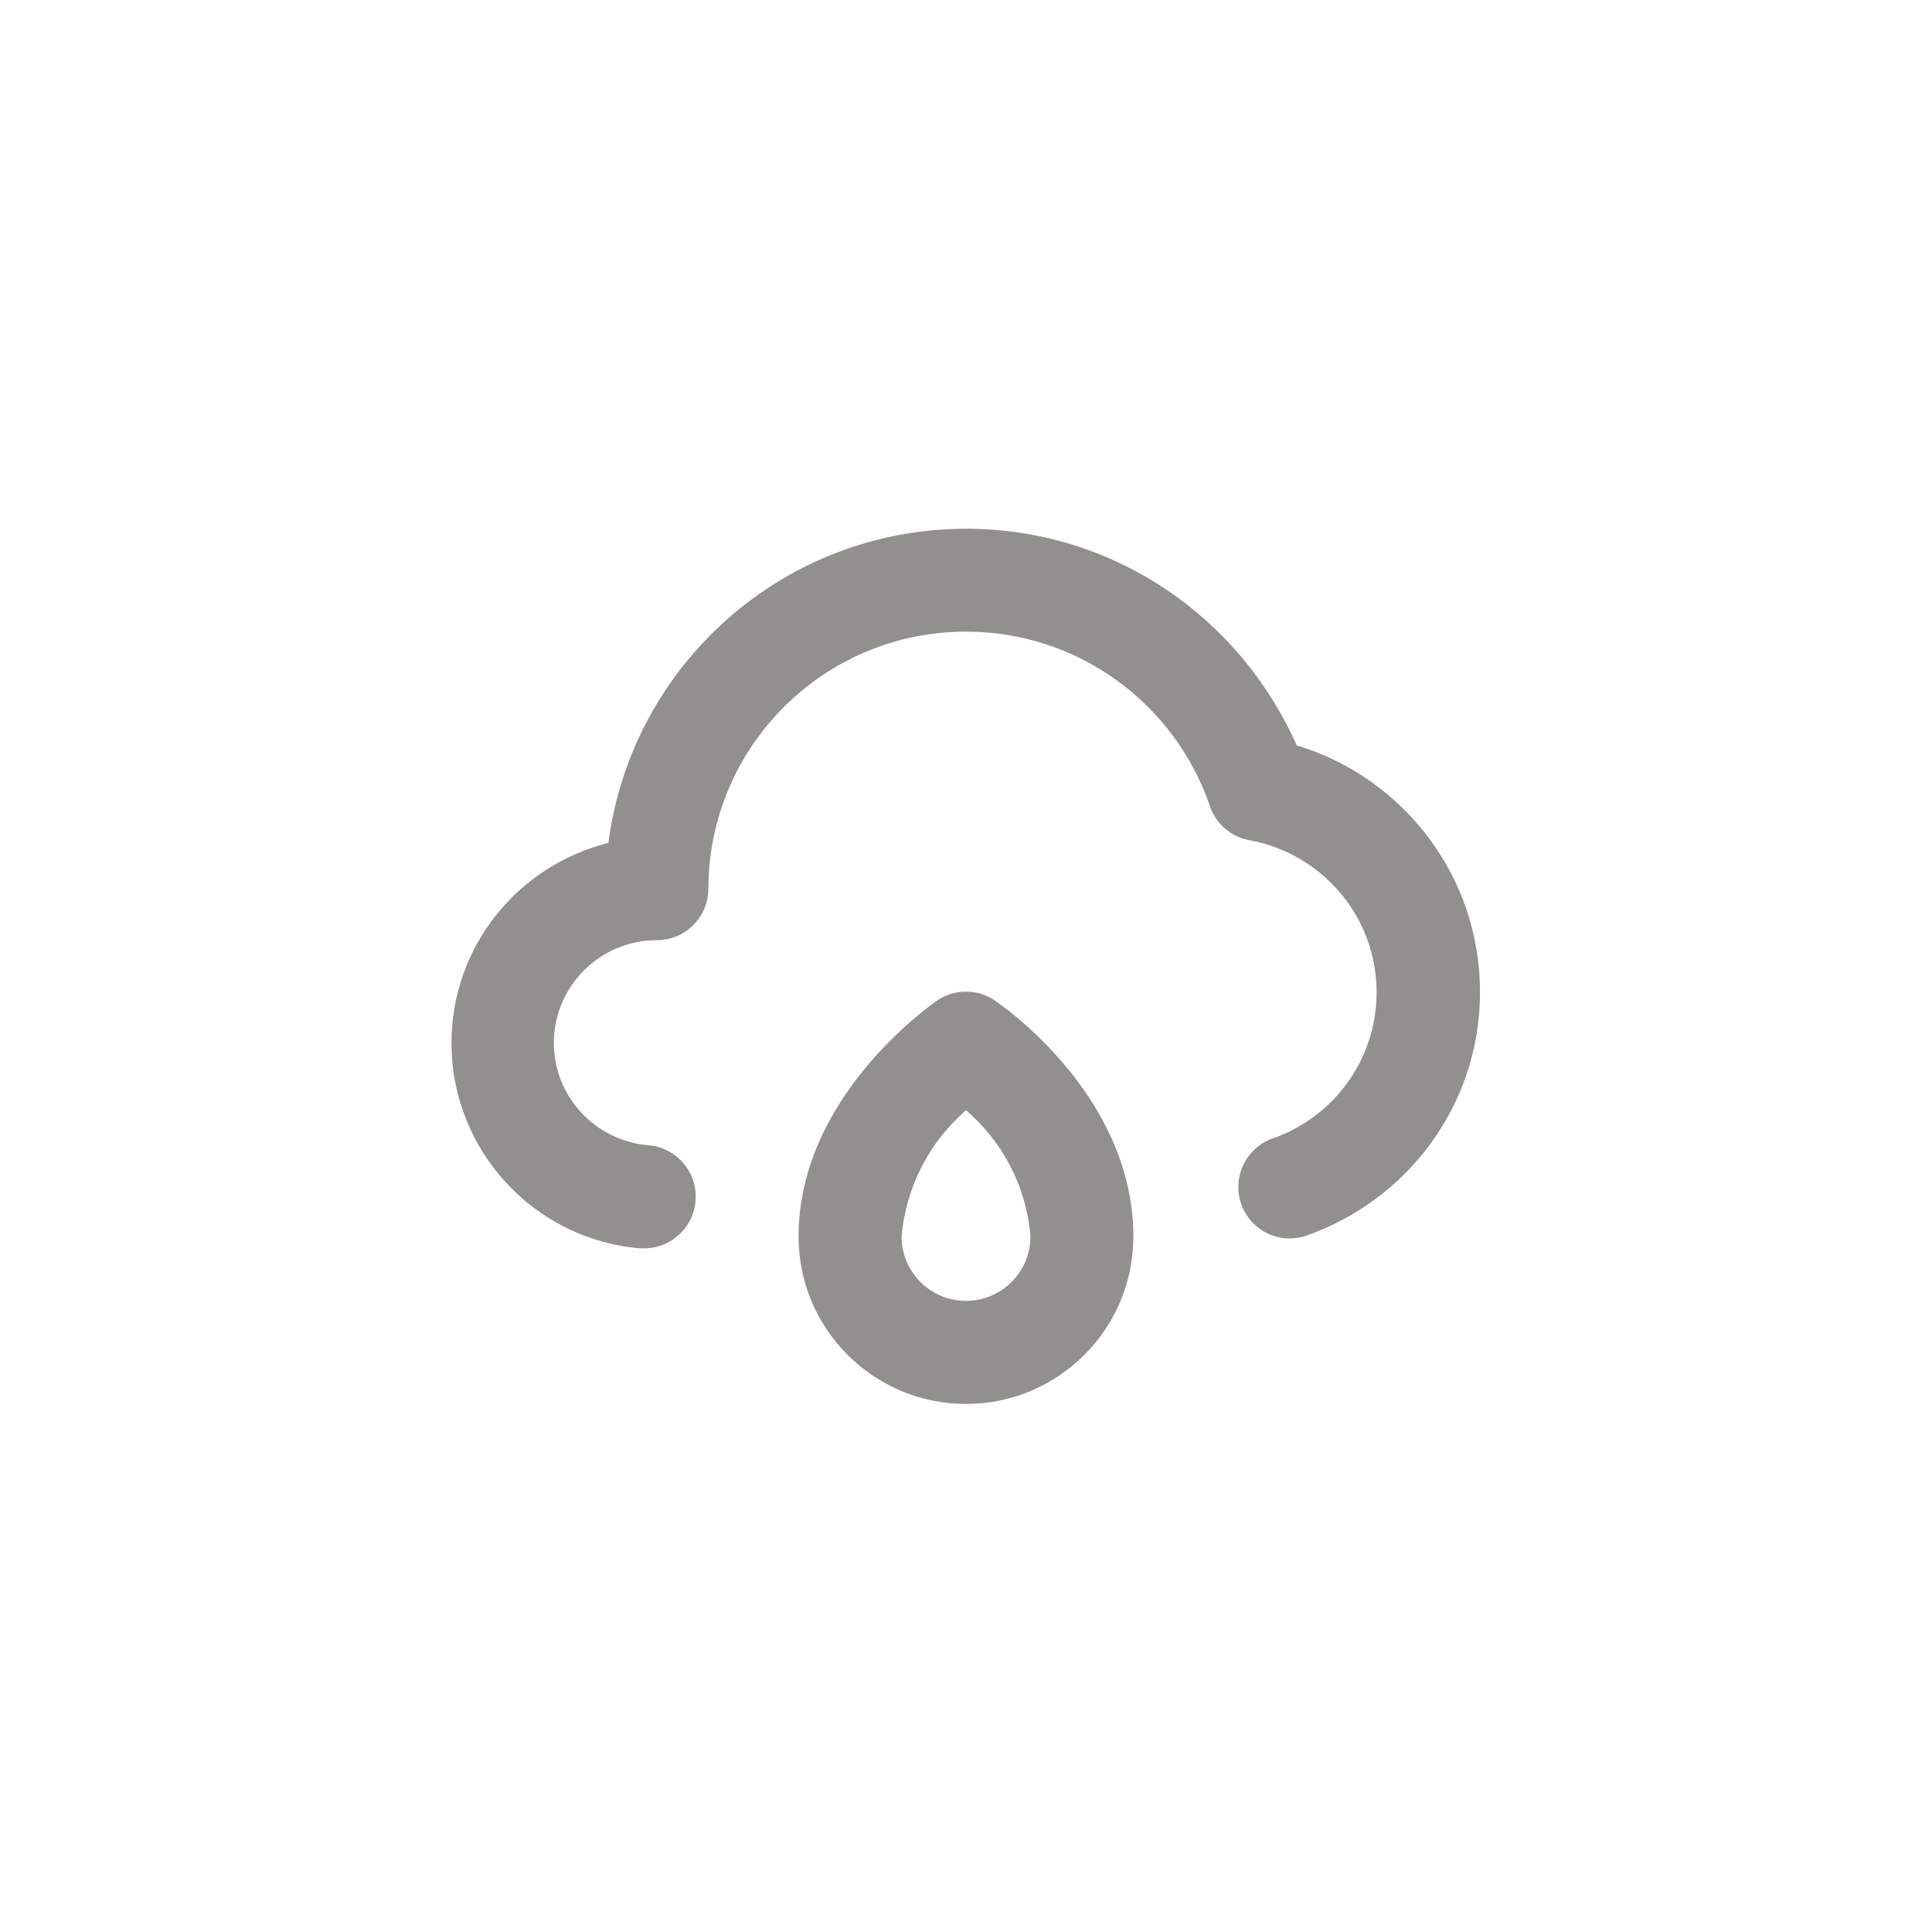<!-- Generated by IcoMoon.io -->
<svg version="1.1" xmlns="http://www.w3.org/2000/svg" width="40" height="40" viewBox="0 0 40 40">
<title>ul-cloud-rain</title>
<path fill="#91908d" d="M20.598 20.714c-0.167-0.114-0.374-0.183-0.598-0.183s-0.43 0.068-0.601 0.186l0.004-0.002c-0.118 0.086-2.87 1.984-2.87 4.886 0 1.914 1.552 3.466 3.466 3.466s3.466-1.552 3.466-3.466v0c0-2.934-2.752-4.81-2.87-4.886zM20 26.934c-0.736 0-1.334-0.597-1.334-1.334v0c0.094-1.049 0.589-1.966 1.329-2.61l0.005-0.004c0.749 0.644 1.246 1.563 1.333 2.599l0.001 0.014c0 0.736-0.597 1.334-1.334 1.334v0zM26.848 15.434c-1.18-2.663-3.8-4.487-6.846-4.487-3.784 0-6.91 2.815-7.4 6.465l-0.004 0.038c-1.88 0.473-3.25 2.148-3.25 4.144 0 2.227 1.707 4.056 3.884 4.25l0.016 0.001h0.086c0.001 0 0.002 0 0.003 0 0.559 0 1.018-0.43 1.063-0.978v-0.004c0.002-0.026 0.004-0.058 0.004-0.089 0-0.56-0.432-1.020-0.982-1.063h-0.004c-1.093-0.096-1.945-1.003-1.952-2.111v-0.001c0-1.178 0.955-2.134 2.134-2.134v0c0.589 0 1.066-0.478 1.066-1.066v0c0.006-2.941 2.392-5.322 5.334-5.322 2.326 0 4.305 1.49 5.034 3.567l0.011 0.038c0.126 0.37 0.44 0.646 0.826 0.714l0.006 0.001c1.502 0.282 2.624 1.584 2.624 3.148 0 1.397-0.895 2.585-2.143 3.022l-0.022 0.007c-0.411 0.154-0.698 0.544-0.698 1.001 0 0.589 0.478 1.066 1.066 1.066 0.104 0 0.205-0.015 0.3-0.043l-0.007 0.002c2.136-0.729 3.645-2.718 3.645-5.059 0-2.397-1.581-4.424-3.756-5.096l-0.038-0.010z"></path>
</svg>
